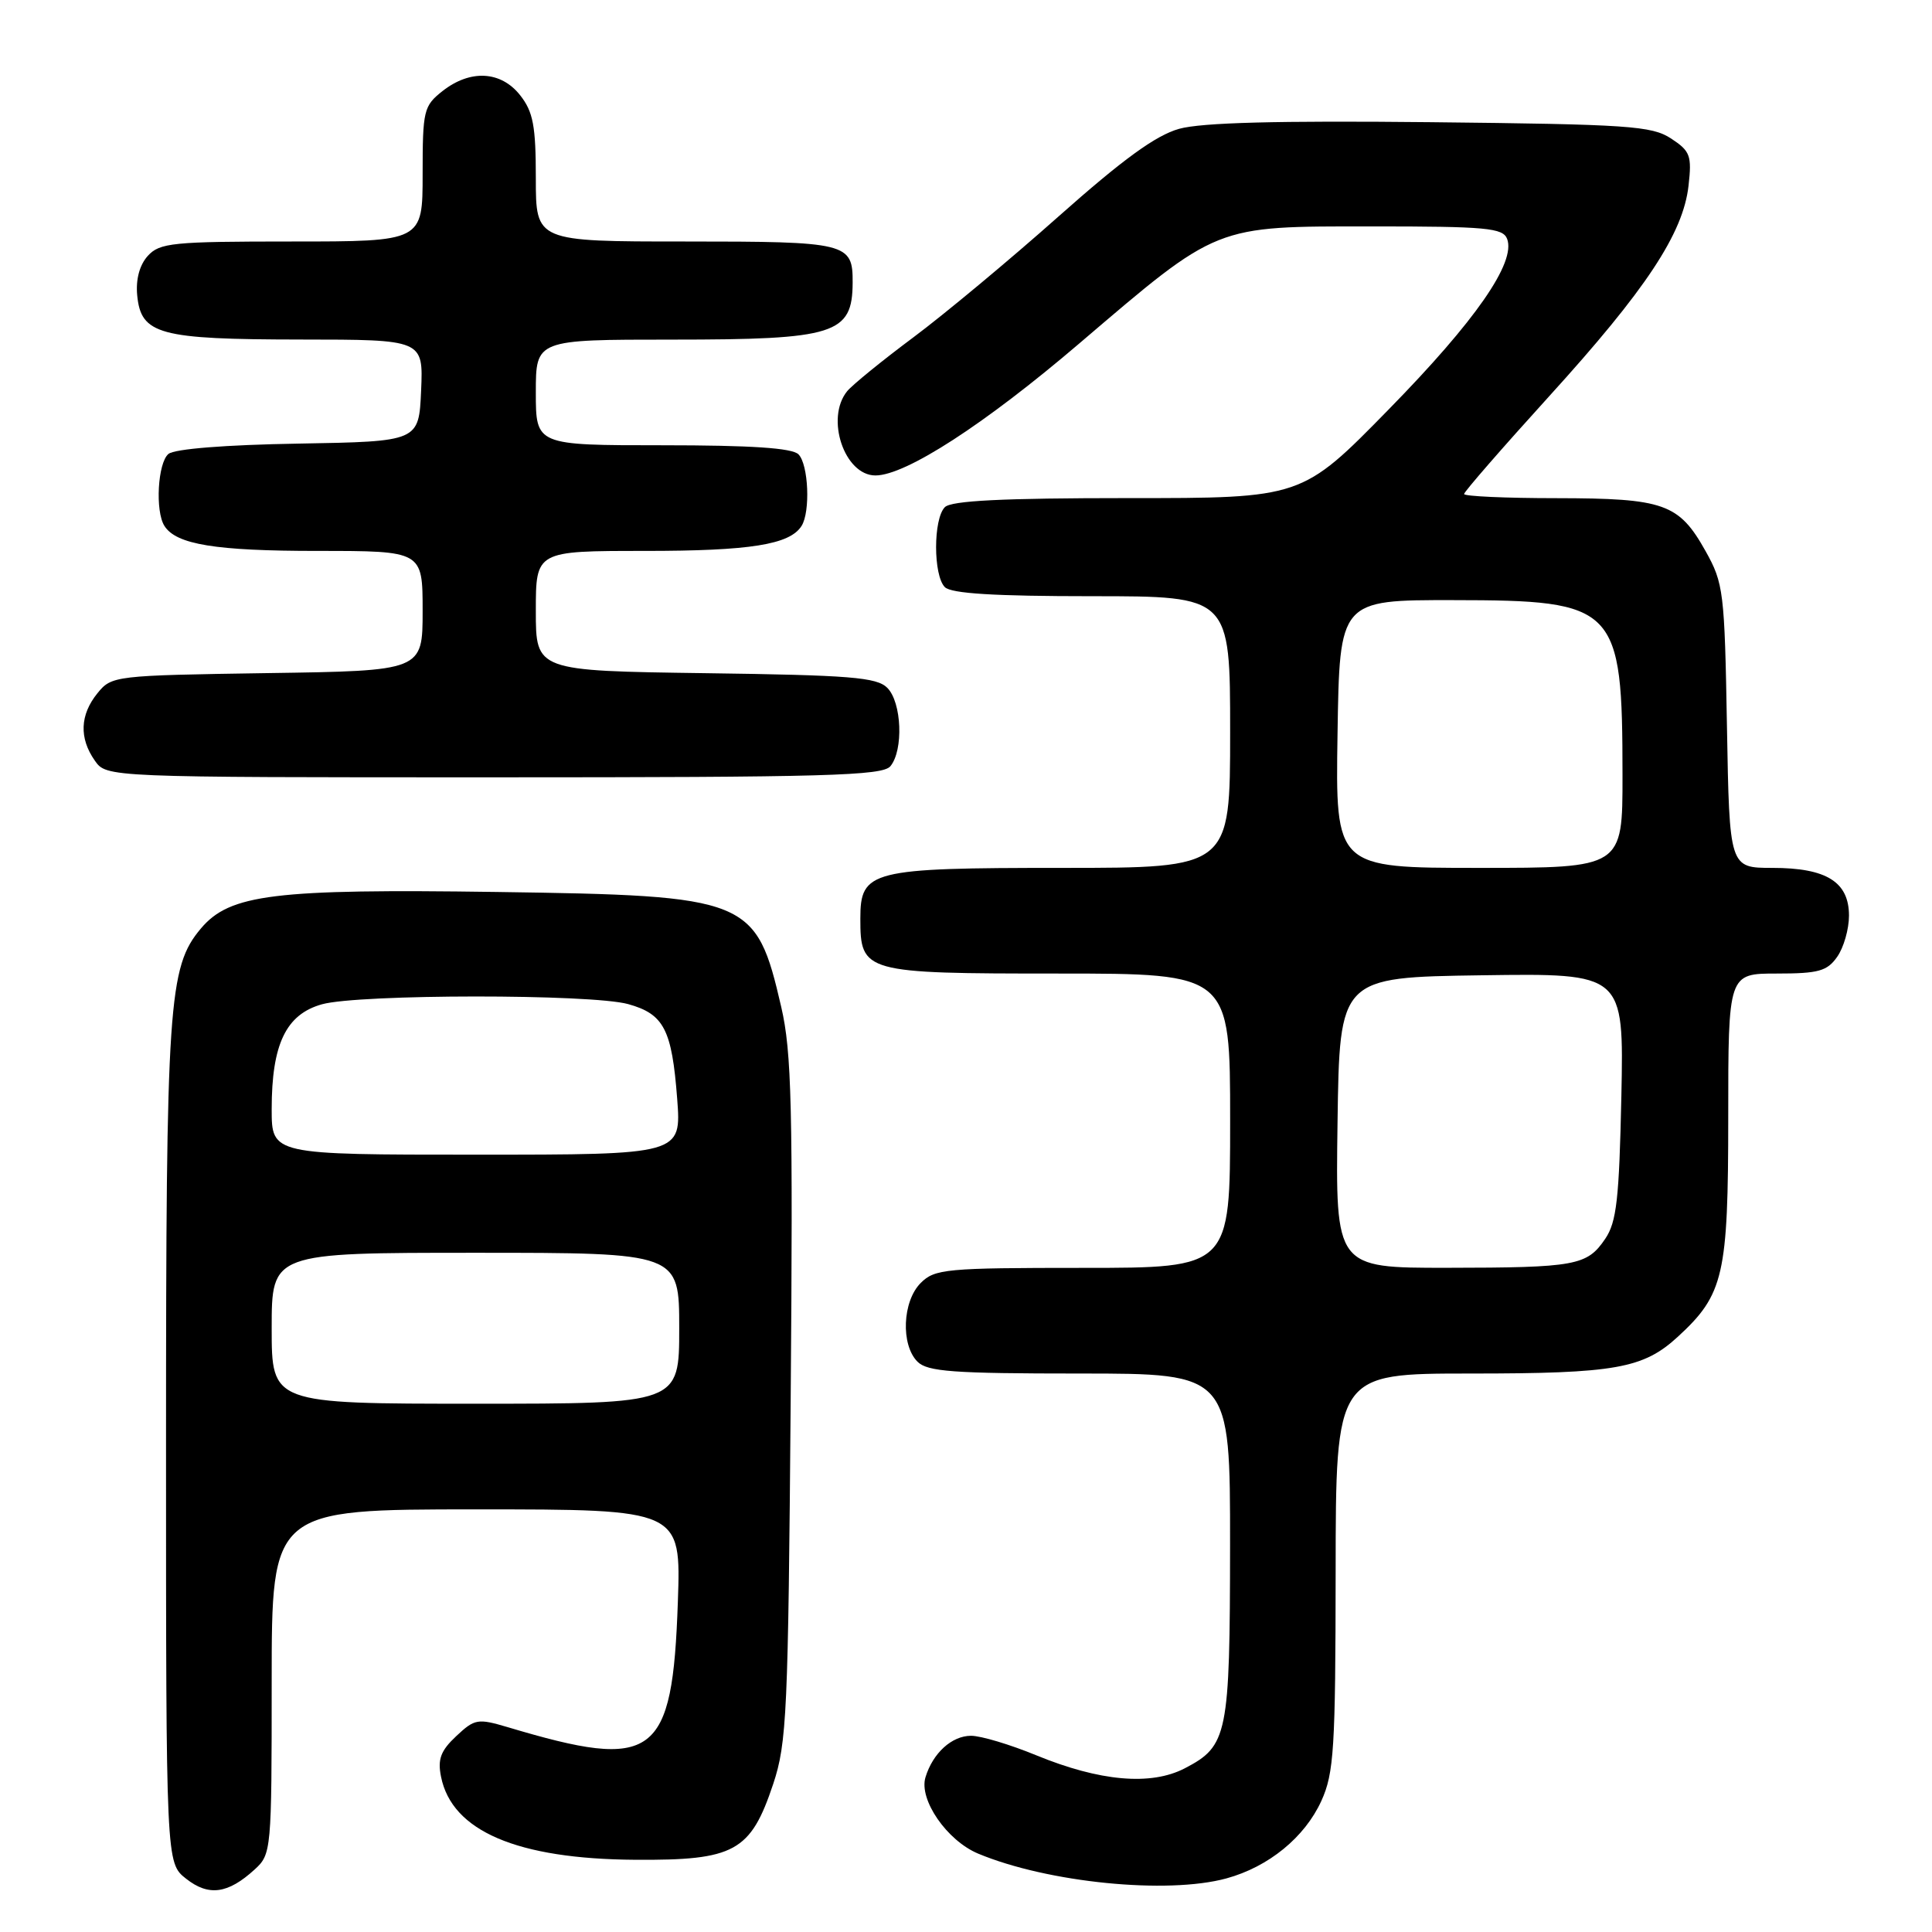<?xml version="1.0" encoding="UTF-8" standalone="no"?>
<!DOCTYPE svg PUBLIC "-//W3C//DTD SVG 1.1//EN" "http://www.w3.org/Graphics/SVG/1.1/DTD/svg11.dtd" >
<svg xmlns="http://www.w3.org/2000/svg" xmlns:xlink="http://www.w3.org/1999/xlink" version="1.1" viewBox="0 0 256 256">
 <g >
 <path fill="currentColor"
d=" M 33.75 247.71 C 35.96 245.69 36.00 245.22 36.00 222.83 C 36.00 200.00 36.00 200.00 63.12 200.00 C 90.24 200.00 90.24 200.00 89.82 212.25 C 89.10 232.98 86.78 234.69 67.28 228.86 C 63.30 227.68 62.90 227.75 60.45 230.05 C 58.39 231.98 57.97 233.11 58.44 235.43 C 59.88 242.63 68.52 246.33 84.17 246.43 C 97.34 246.52 99.46 245.35 102.45 236.40 C 104.26 230.95 104.44 227.03 104.77 185.43 C 105.08 146.73 104.90 139.38 103.52 133.44 C 100.18 119.01 99.33 118.67 65.82 118.19 C 36.28 117.77 30.45 118.49 26.62 123.03 C 22.31 128.16 22.00 132.76 22.00 191.48 C 22.00 246.85 22.00 246.85 24.66 248.94 C 27.65 251.30 30.21 250.95 33.75 247.71 Z  M 162.50 248.90 C 168.10 247.37 172.89 243.45 175.09 238.62 C 176.76 234.94 176.96 231.72 176.98 208.25 C 177.00 182.00 177.00 182.00 194.85 182.00 C 214.04 182.00 217.75 181.34 222.34 177.11 C 228.41 171.53 229.00 168.97 229.00 148.04 C 229.00 129.00 229.00 129.00 235.44 129.00 C 240.97 129.00 242.11 128.68 243.44 126.78 C 244.30 125.56 245.00 123.11 245.00 121.33 C 245.00 116.86 242.02 115.00 234.86 115.00 C 229.16 115.00 229.16 115.00 228.83 96.25 C 228.52 78.41 228.38 77.28 226.00 73.03 C 222.47 66.72 220.52 66.03 206.25 66.01 C 199.51 66.01 194.00 65.76 194.00 65.46 C 194.00 65.16 199.06 59.35 205.25 52.53 C 218.09 38.40 223.03 30.94 223.74 24.60 C 224.19 20.62 223.97 20.02 221.42 18.35 C 218.86 16.68 215.82 16.47 189.55 16.19 C 169.25 15.98 159.22 16.24 156.24 17.07 C 153.14 17.94 148.80 21.10 140.24 28.70 C 133.78 34.44 125.12 41.65 121.00 44.72 C 116.88 47.79 112.94 51.00 112.25 51.84 C 109.34 55.42 111.89 63.00 116.00 63.00 C 120.00 63.00 130.45 56.24 143.00 45.52 C 161.54 29.70 160.78 30.00 181.85 30.00 C 196.94 30.00 199.14 30.20 199.70 31.65 C 200.89 34.77 195.53 42.49 184.01 54.25 C 172.50 66.01 172.50 66.01 149.45 66.00 C 132.85 66.00 126.06 66.34 125.20 67.20 C 123.65 68.75 123.65 76.25 125.20 77.80 C 126.05 78.65 131.80 79.00 144.70 79.00 C 163.00 79.00 163.00 79.00 163.00 97.00 C 163.00 115.00 163.00 115.00 140.72 115.00 C 115.32 115.00 114.00 115.33 114.00 121.73 C 114.00 128.87 114.48 129.00 140.15 129.00 C 163.00 129.00 163.00 129.00 163.00 148.50 C 163.00 168.00 163.00 168.00 143.50 168.00 C 125.33 168.00 123.86 168.14 122.00 170.00 C 119.57 172.43 119.34 178.19 121.57 180.43 C 122.89 181.75 126.29 182.00 143.07 182.00 C 163.00 182.00 163.00 182.00 162.99 204.75 C 162.97 229.93 162.68 231.35 156.99 234.31 C 152.49 236.65 145.71 236.04 137.27 232.57 C 133.84 231.16 129.98 230.00 128.67 230.00 C 126.12 230.00 123.60 232.30 122.63 235.50 C 121.73 238.46 125.47 243.88 129.60 245.61 C 138.82 249.46 154.65 251.04 162.50 248.90 Z  M 117.98 101.53 C 119.74 99.40 119.49 93.06 117.57 91.14 C 116.17 89.74 112.66 89.46 93.47 89.20 C 71.00 88.89 71.00 88.89 71.00 80.95 C 71.00 73.00 71.00 73.00 85.43 73.00 C 99.41 73.00 104.64 72.17 106.21 69.69 C 107.40 67.82 107.13 61.53 105.80 60.20 C 104.96 59.36 99.53 59.00 87.80 59.00 C 71.00 59.00 71.00 59.00 71.00 52.00 C 71.00 45.00 71.00 45.00 89.07 45.00 C 110.67 45.00 112.95 44.28 112.98 37.45 C 113.01 32.17 112.30 32.00 90.80 32.00 C 71.00 32.00 71.00 32.00 71.00 23.63 C 71.00 16.69 70.65 14.82 68.93 12.63 C 66.38 9.39 62.32 9.17 58.63 12.07 C 56.14 14.04 56.00 14.62 56.00 23.07 C 56.00 32.00 56.00 32.00 38.65 32.00 C 22.86 32.00 21.16 32.17 19.58 33.91 C 18.49 35.12 17.98 37.02 18.18 39.13 C 18.68 44.32 21.08 44.97 39.80 44.99 C 56.09 45.00 56.09 45.00 55.80 51.75 C 55.50 58.50 55.50 58.50 39.57 58.78 C 29.90 58.94 23.12 59.48 22.32 60.15 C 20.90 61.33 20.54 67.73 21.79 69.69 C 23.35 72.15 28.55 73.00 42.07 73.00 C 56.00 73.00 56.00 73.00 56.00 80.94 C 56.00 88.89 56.00 88.89 35.41 89.19 C 15.15 89.50 14.79 89.54 12.91 91.86 C 10.59 94.72 10.47 97.80 12.56 100.78 C 14.11 103.00 14.11 103.00 65.43 103.00 C 109.41 103.00 116.93 102.79 117.98 101.53 Z  M 36.00 176.00 C 36.00 166.00 36.00 166.00 63.00 166.00 C 90.00 166.00 90.00 166.00 90.00 176.00 C 90.00 186.00 90.00 186.00 63.00 186.00 C 36.00 186.00 36.00 186.00 36.00 176.00 Z  M 36.00 146.97 C 36.00 138.35 37.90 134.40 42.67 133.07 C 47.59 131.71 78.34 131.69 83.24 133.05 C 87.98 134.37 89.03 136.41 89.73 145.59 C 90.29 153.00 90.29 153.00 63.14 153.00 C 36.00 153.00 36.00 153.00 36.00 146.97 Z  M 177.23 148.75 C 177.50 129.50 177.50 129.50 196.34 129.23 C 215.17 128.96 215.17 128.96 214.84 145.23 C 214.55 158.87 214.21 161.93 212.70 164.15 C 210.29 167.70 208.83 167.97 191.73 167.99 C 176.96 168.00 176.96 168.00 177.23 148.75 Z  M 177.23 97.25 C 177.50 79.50 177.50 79.50 192.57 79.52 C 214.26 79.54 214.98 80.29 214.99 102.75 C 215.00 115.00 215.00 115.00 195.98 115.00 C 176.95 115.00 176.95 115.00 177.23 97.25 Z "/>
</g>
</svg>